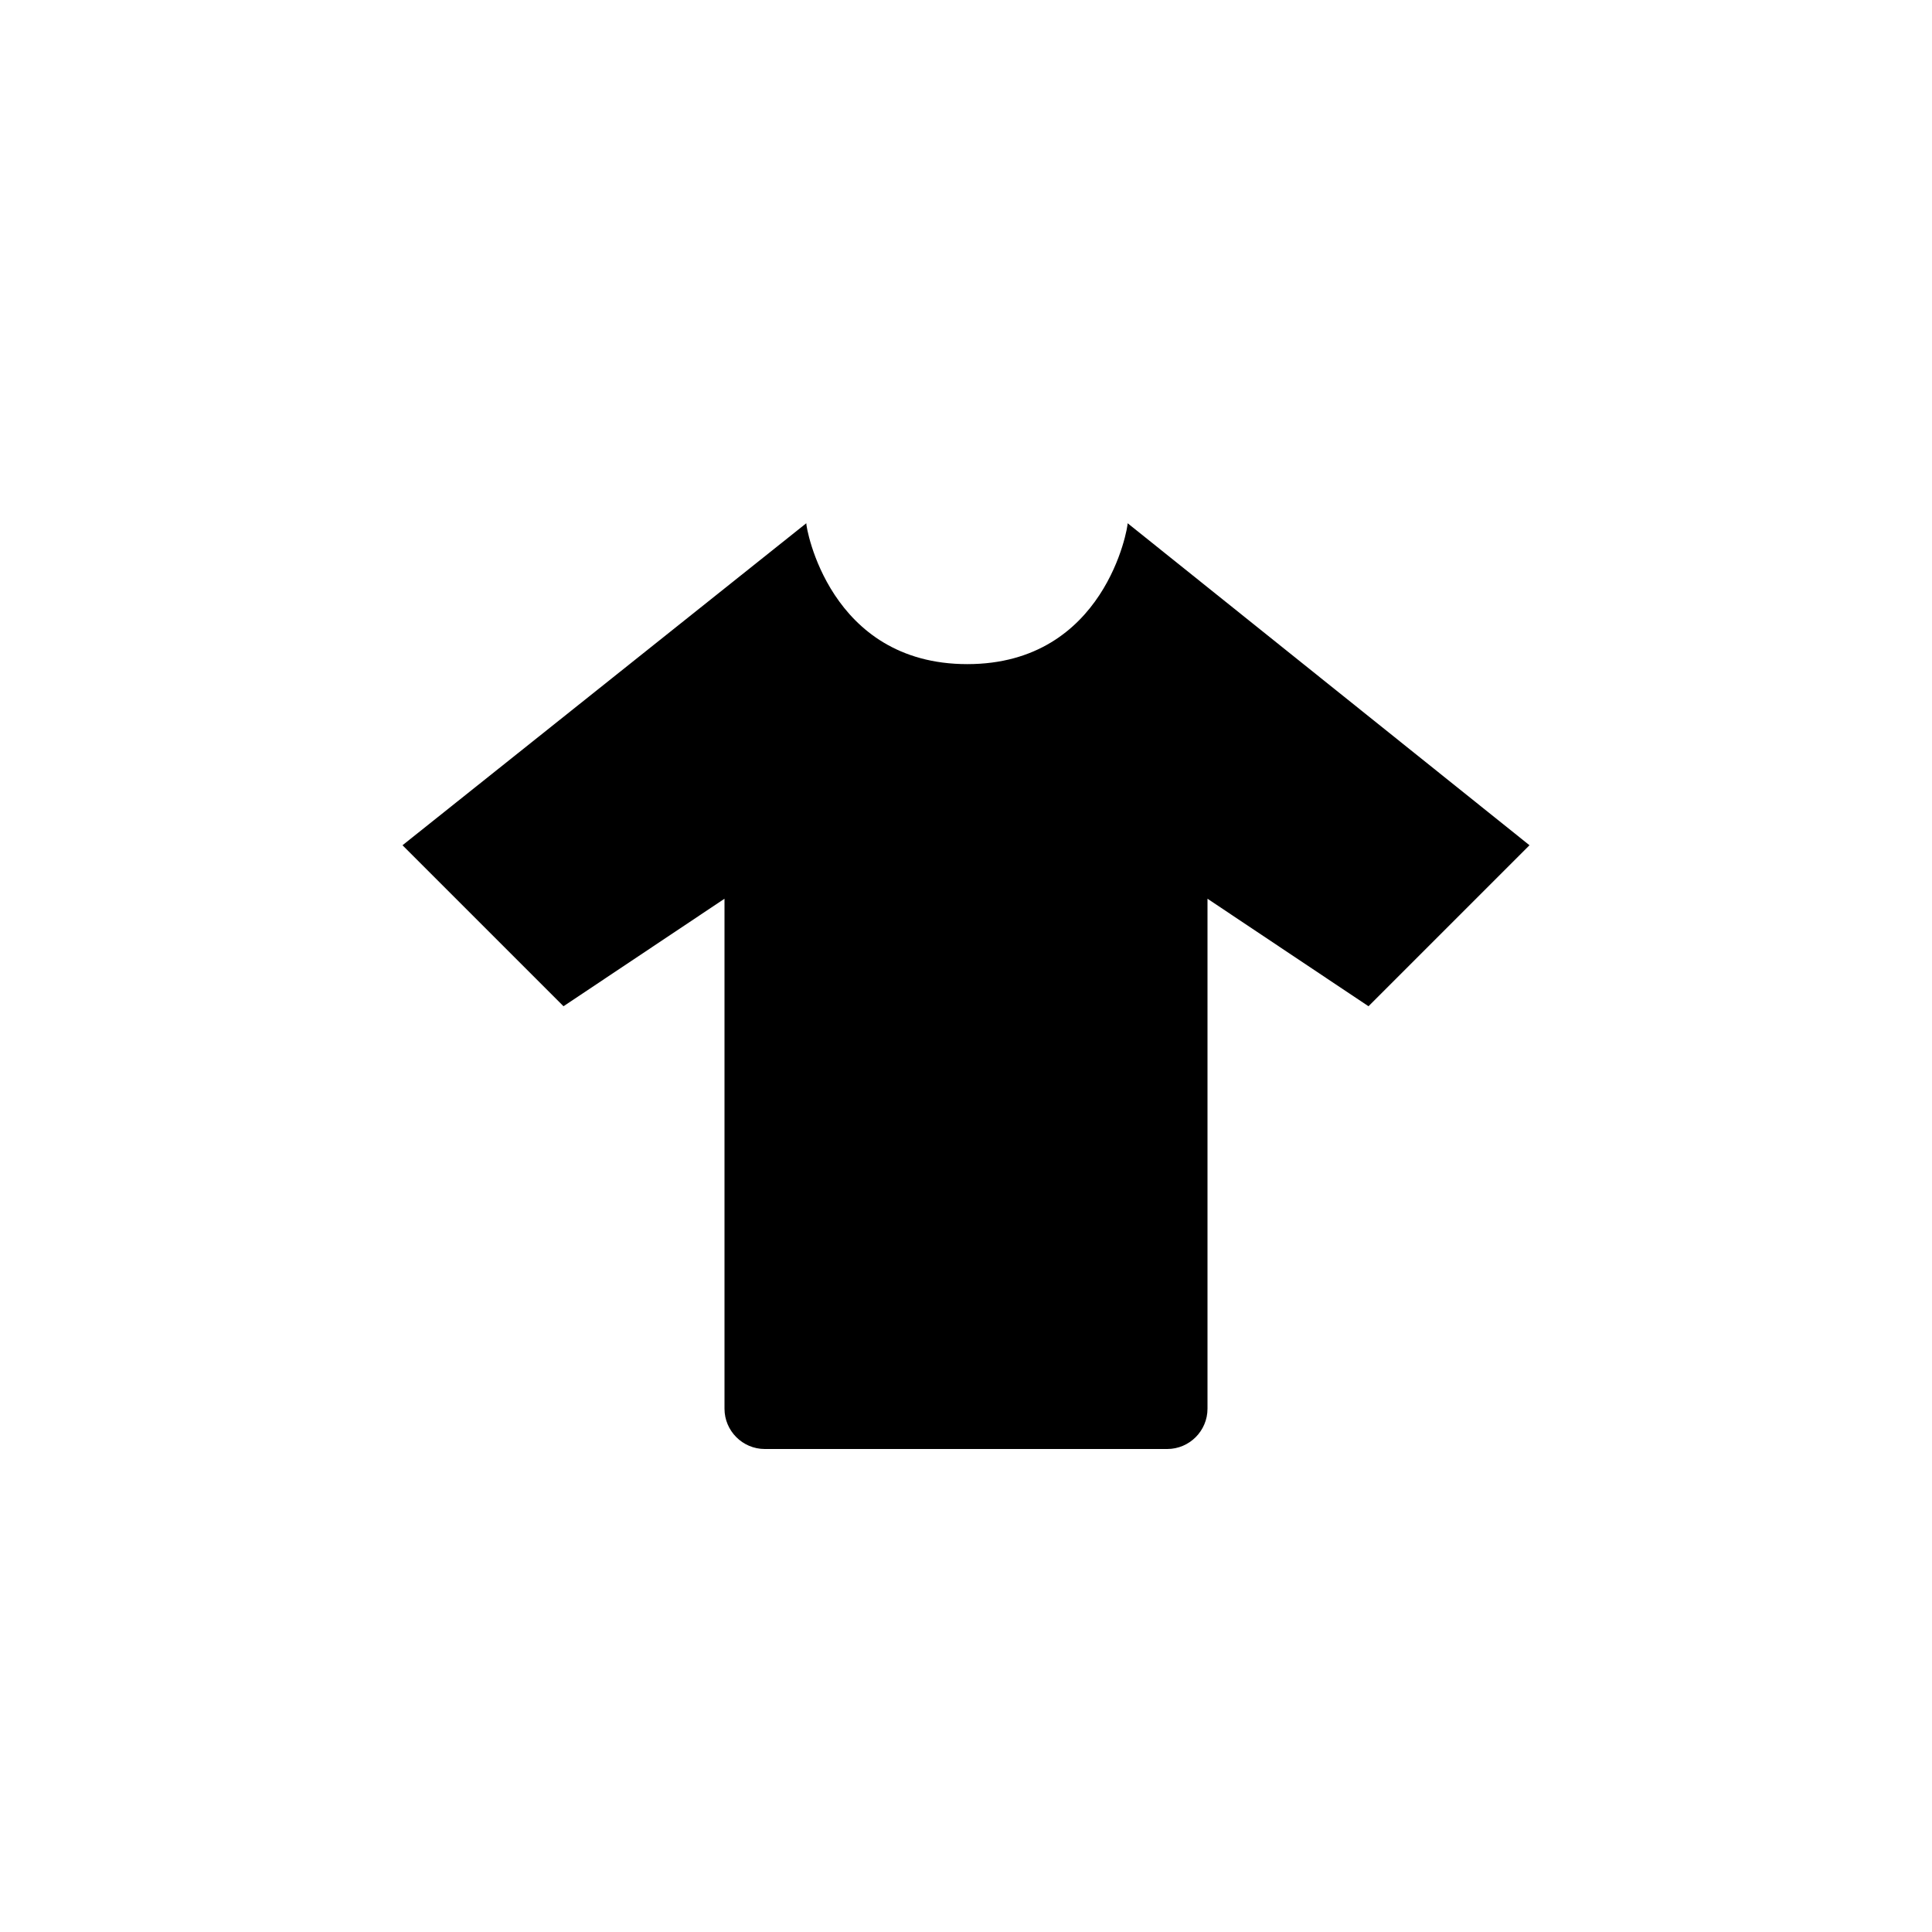 <?xml version="1.0" encoding="utf-8"?>
<!-- Generator: Adobe Illustrator 19.1.0, SVG Export Plug-In . SVG Version: 6.00 Build 0)  -->
<svg version="1.1" id="Layer_1" xmlns="http://www.w3.org/2000/svg" xmlns:xlink="http://www.w3.org/1999/xlink" x="0px" y="0px"
	 viewBox="0 0 48 48" style="enable-background:new 0 0 48 48;" xml:space="preserve">
<g id="t-shirt_2_">
	<path d="M28.016,13c0.01,0.083-0.547,3.5-3.984,3.5s-4.011-3.415-4-3.5L10,21l4,4l4-2.671V35c0,0.55,0.45,1,1,1h10
		c0.55,0,1-0.45,1-1V22.329L34,25l4-4L28.016,13z"/>
</g>
</svg>

